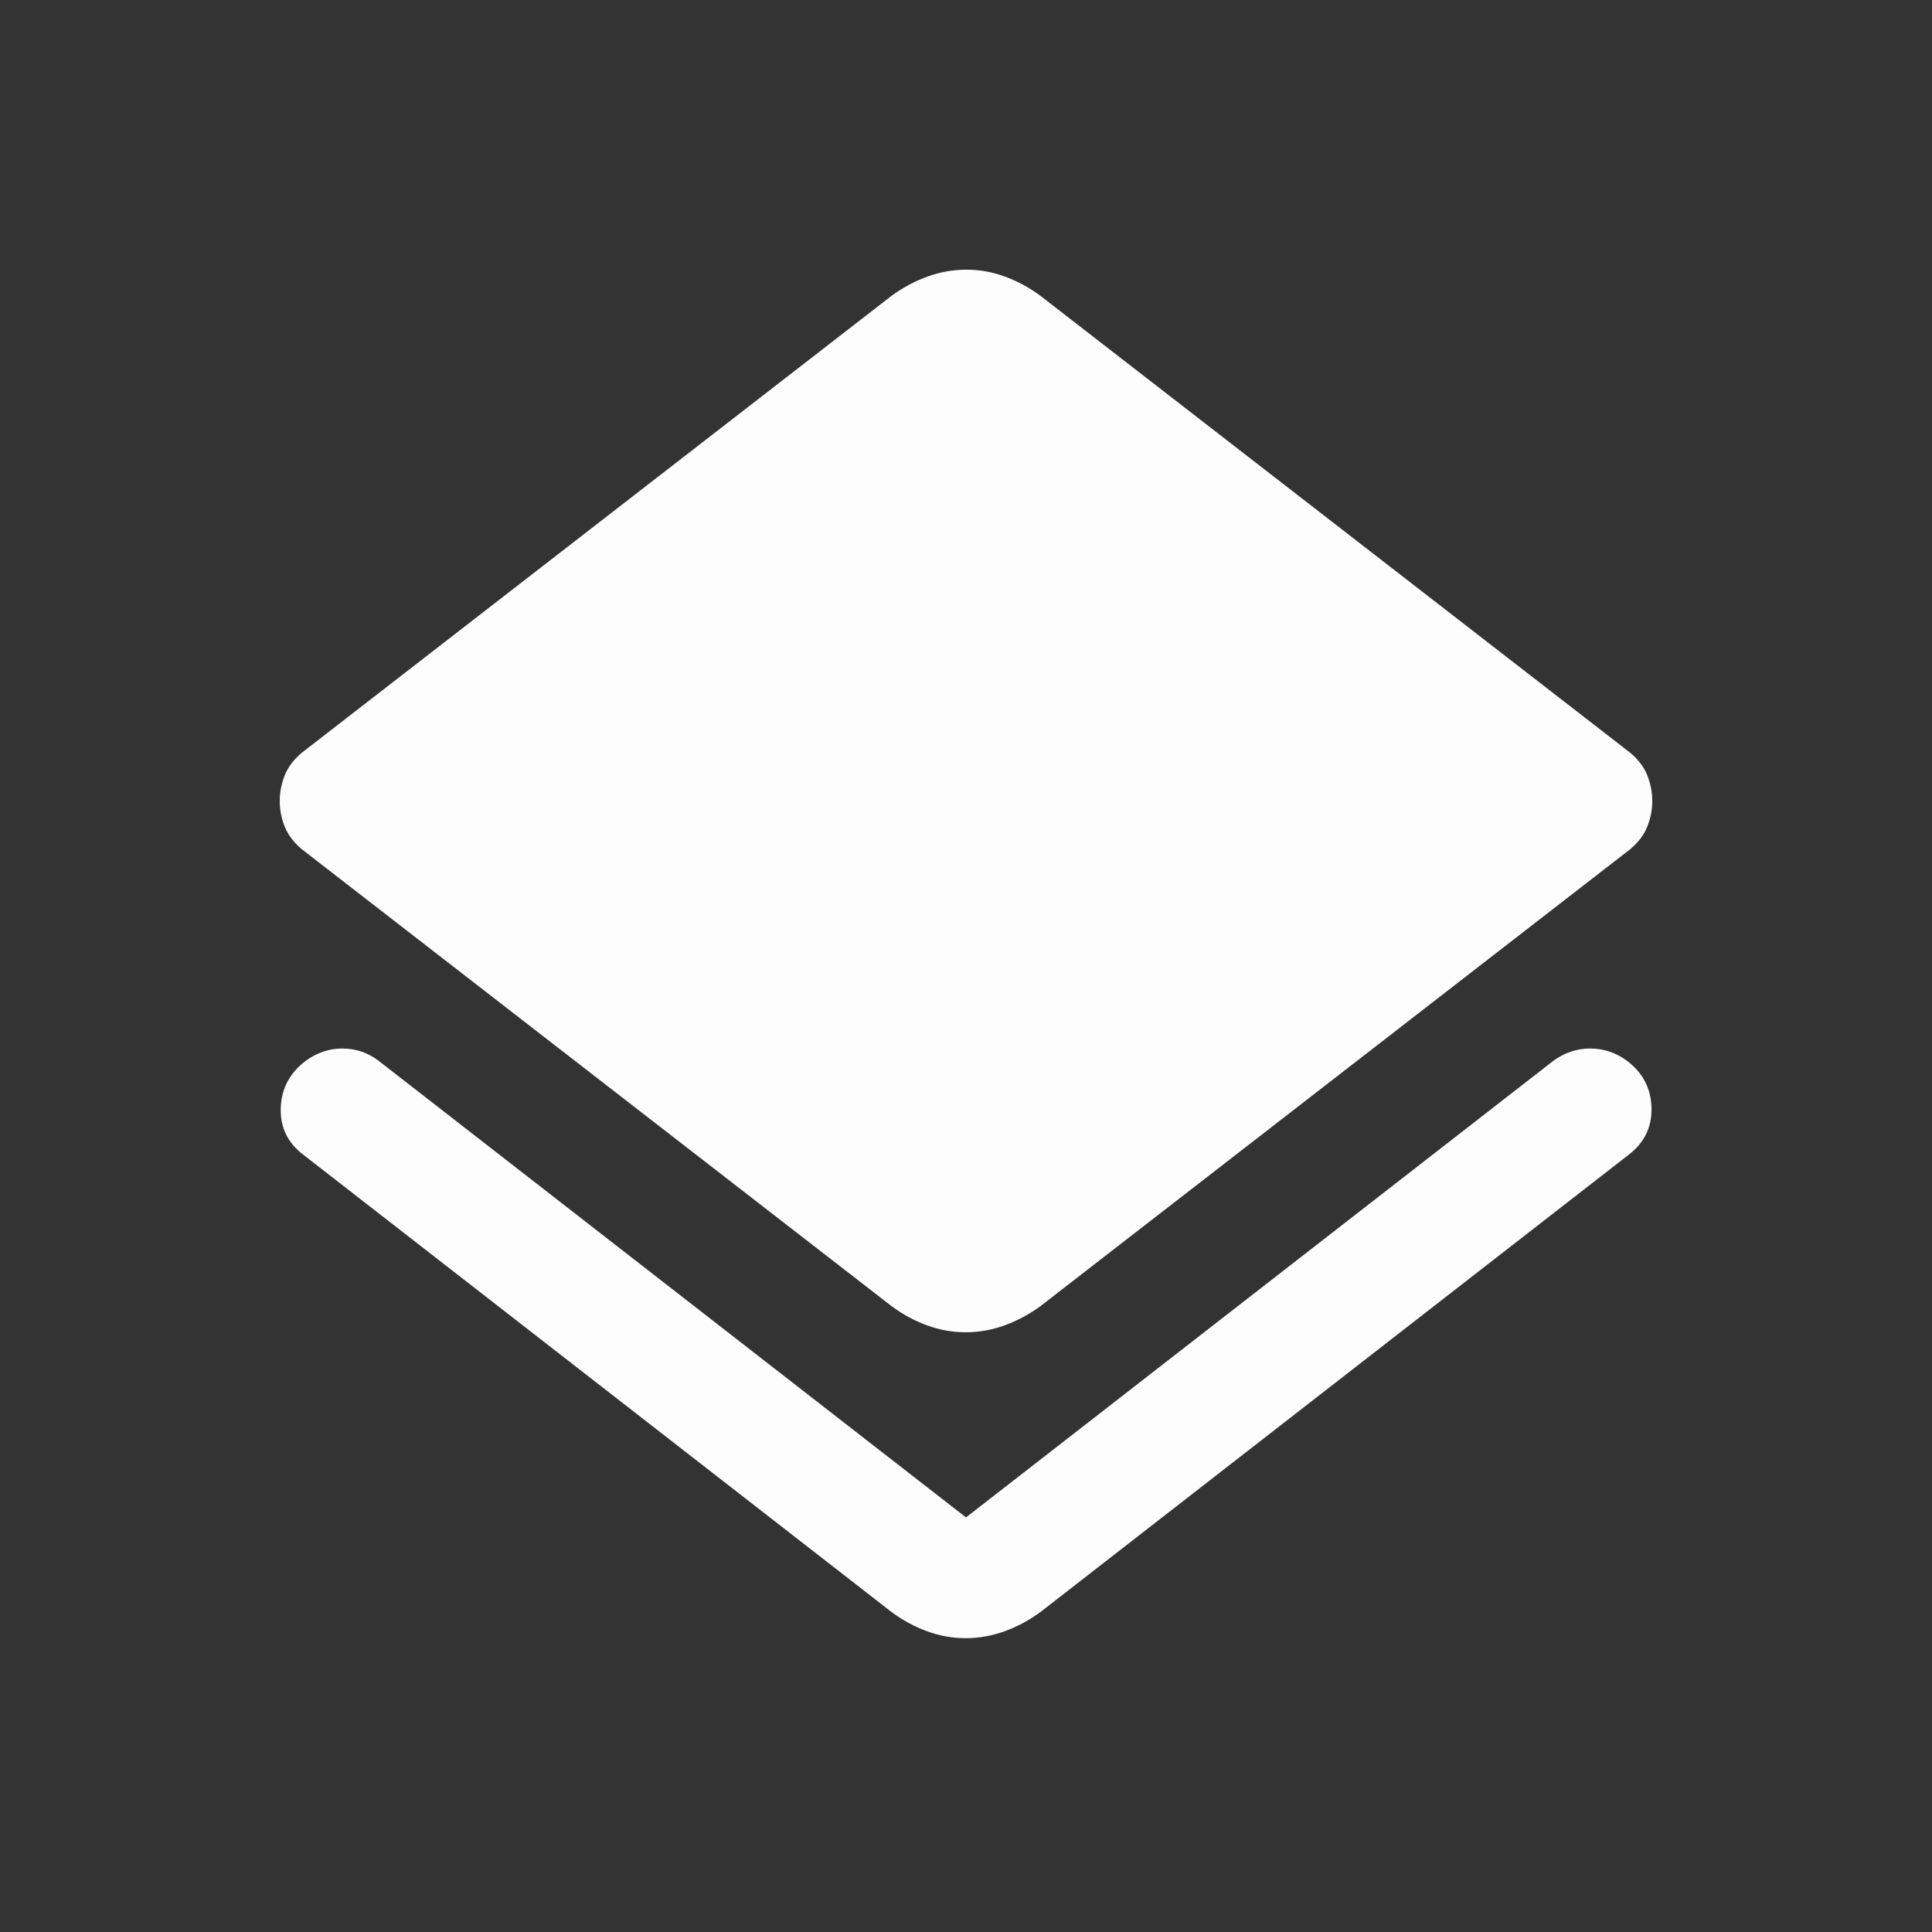 <?xml version="1.0" encoding="UTF-8" standalone="no"?>
<svg
   height="48"
   viewBox="0 -960 960 960"
   width="48"
   version="1.1"
   id="svg4"
   sodipodi:docname="layers_FILL1_wght400_GRAD0_opsz48 (1).svg"
   inkscape:version="1.1.2 (b8e25be833, 2022-02-05)"
   xmlns:inkscape="http://www.inkscape.org/namespaces/inkscape"
   xmlns:sodipodi="http://sodipodi.sourceforge.net/DTD/sodipodi-0.dtd"
   xmlns="http://www.w3.org/2000/svg"
   xmlns:svg="http://www.w3.org/2000/svg">
  <rect x="0" y="-960" width="960" height="960" fill="#333333" stroke="none"/>
  <defs
     id="defs8" />
  <sodipodi:namedview
     id="namedview6"
     pagecolor="#505050"
     bordercolor="#eeeeee"
     borderopacity="1"
     inkscape:pageshadow="0"
     inkscape:pageopacity="0"
     inkscape:pagecheckerboard="0"
     showgrid="false"
     inkscape:zoom="17.3125"
     inkscape:cx="23.971119"
     inkscape:cy="23.971119"
     inkscape:window-width="1920"
     inkscape:window-height="1017"
     inkscape:window-x="-8"
     inkscape:window-y="-8"
     inkscape:window-maximized="1"
     inkscape:current-layer="svg4" />
  <path
     d="M479.855-146q-9.855 0-19.23-3.441T443-159L151-386q-12-8.941-11.5-23.471Q140-424 152.075-433q8.302-6 18.114-6Q180-439 188-433l292 227 292-227q8.324-6 18.162-6t18.088 5.966q12 8.949 12.375 23.492Q821-395 809-386L517-159q-8.339 6.118-17.815 9.559Q489.71-146 479.855-146Zm0-152q-9.855 0-19.23-3.441T443-311L150-538q-6-5-8.5-11.212Q139-555.423 139-562t2.5-12.788Q144-581 150-586l293-227q8.339-6.118 17.815-9.559Q470.29-826 480.145-826q9.855 0 19.23 3.441T517-813l293 227q6 5 8.5 11.212Q821-568.577 821-562t-2.5 12.788Q816-543 810-538L517-311q-8.339 6.118-17.815 9.559Q489.71-298 479.855-298Z"
     id="path2"
     style="fill:#fcfcfc;fill-opacity:1" />
</svg>
